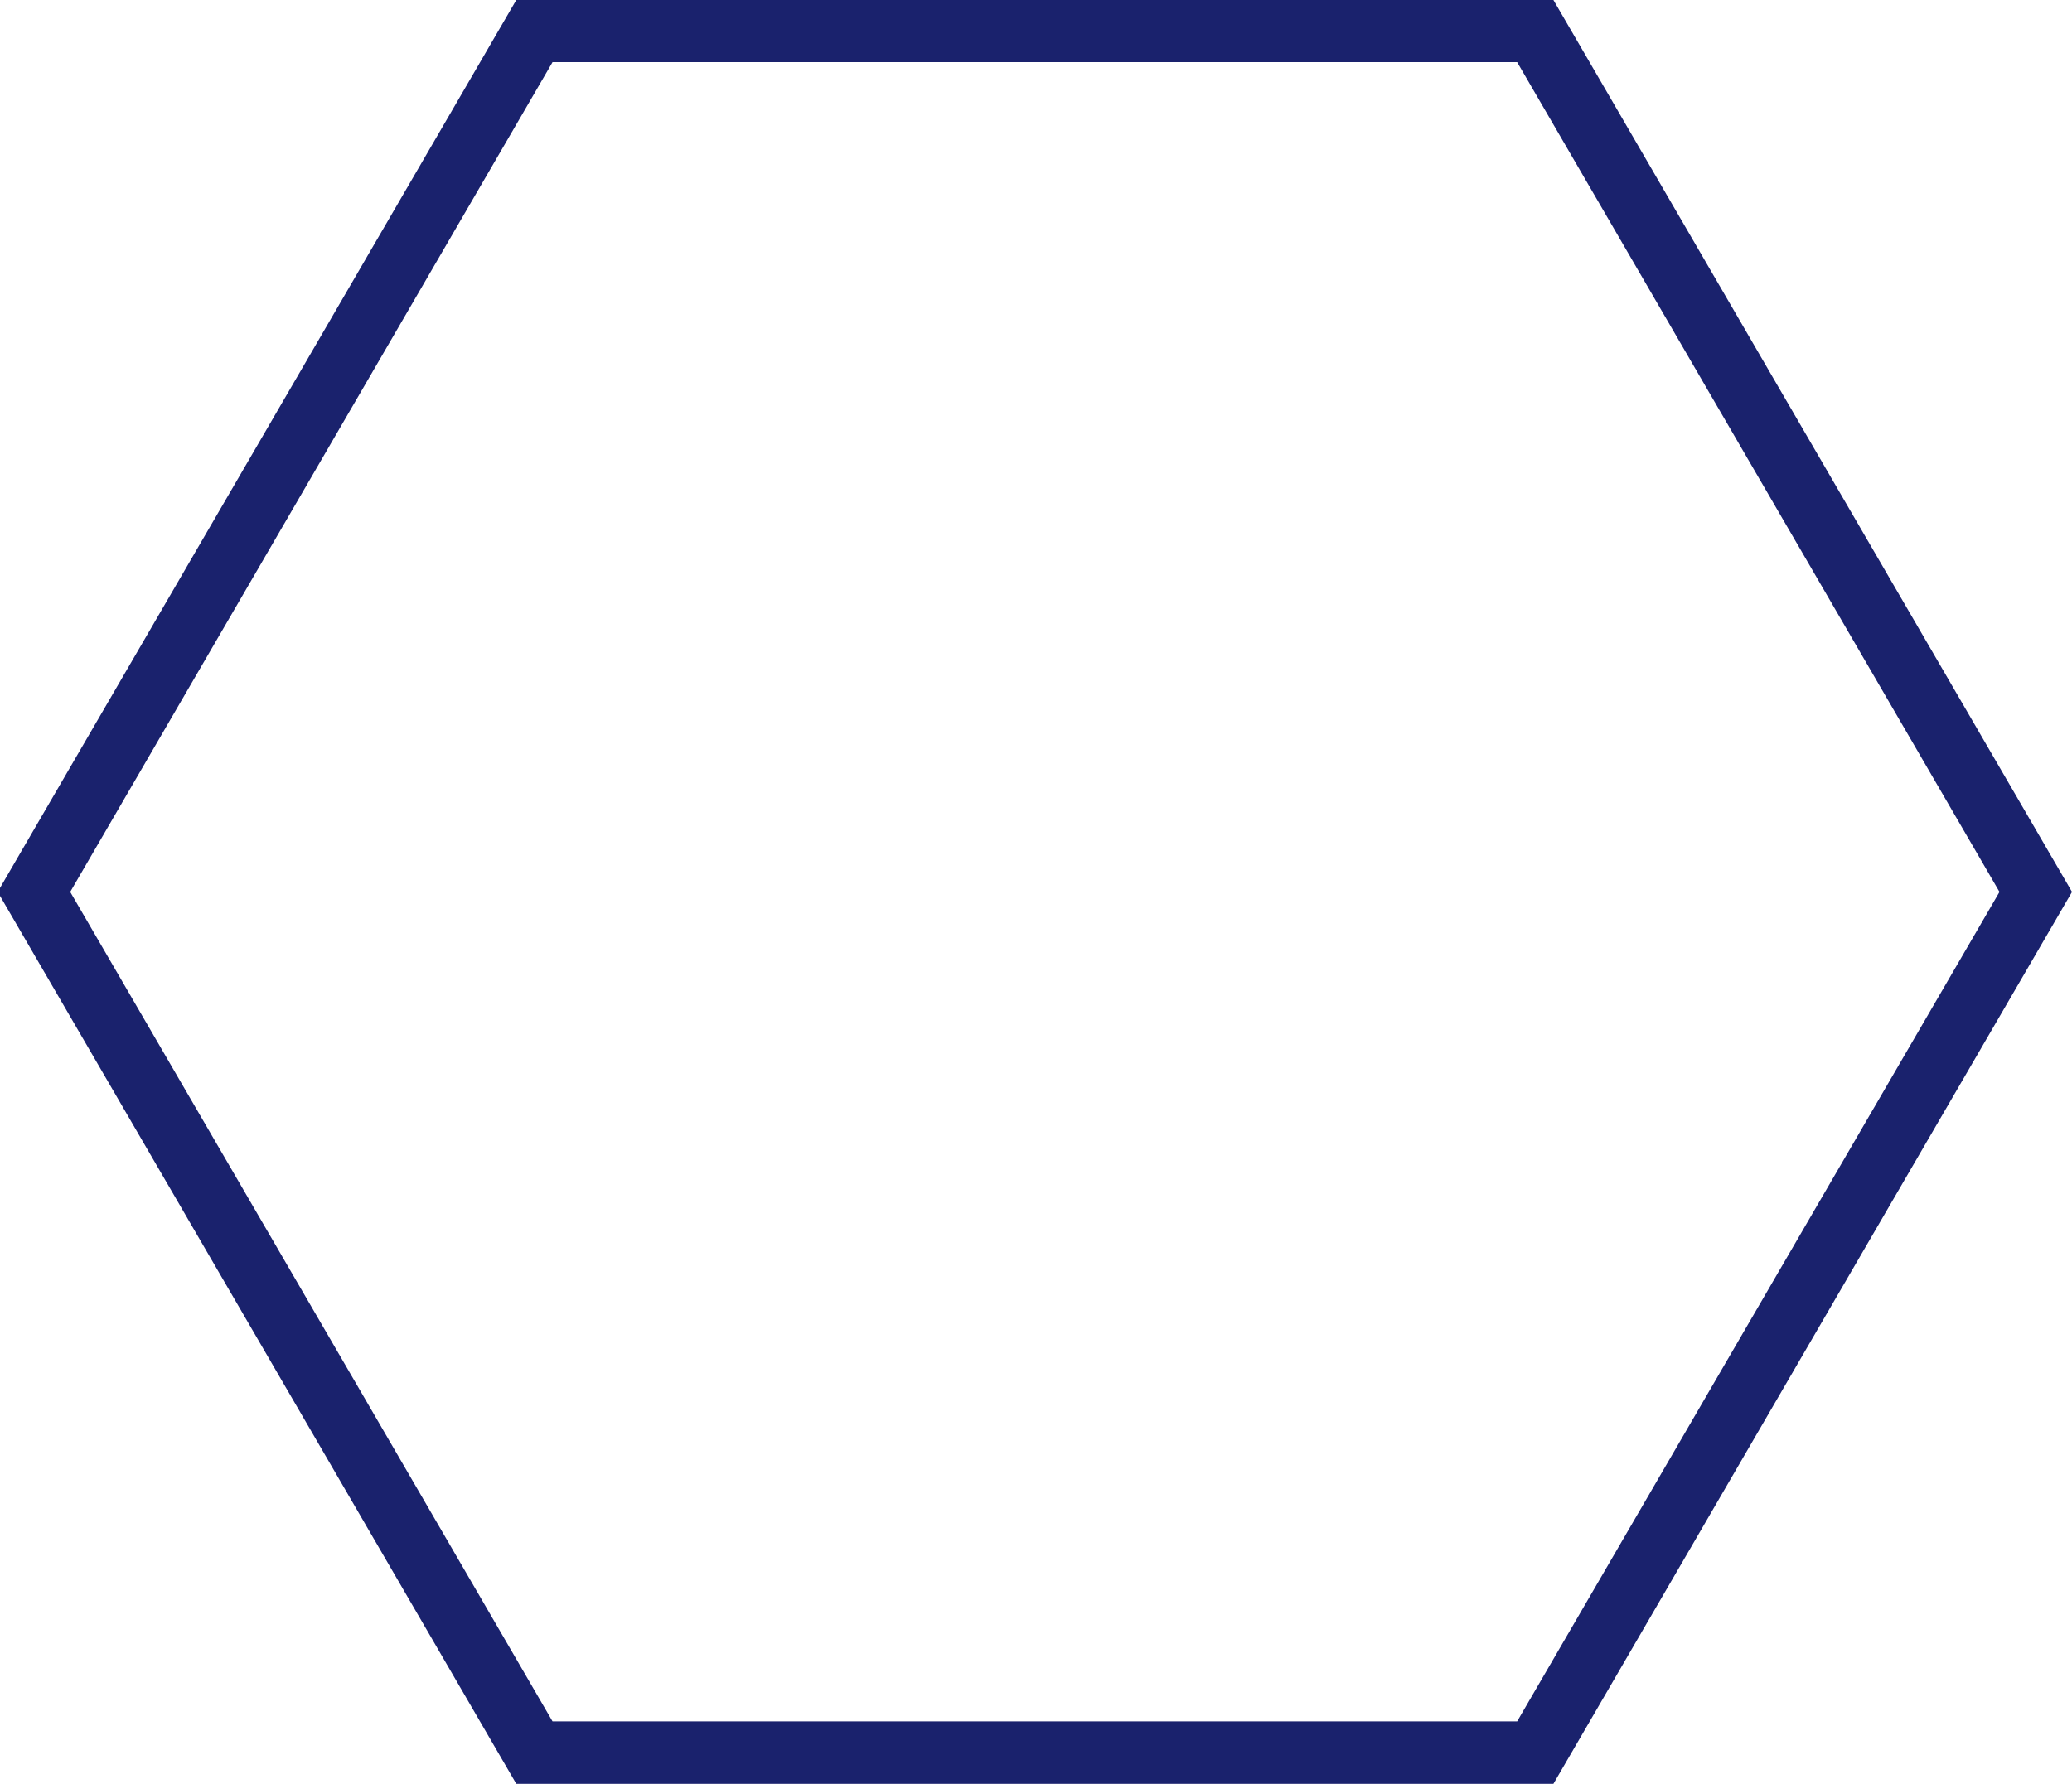 <?xml version="1.0" encoding="utf-8"?>
<!-- Generator: Adobe Illustrator 17.0.0, SVG Export Plug-In . SVG Version: 6.00 Build 0)  -->
<!DOCTYPE svg PUBLIC "-//W3C//DTD SVG 1.1//EN" "http://www.w3.org/Graphics/SVG/1.1/DTD/svg11.dtd">
<svg version="1.1" id="Layer_1" xmlns="http://www.w3.org/2000/svg" xmlns:xlink="http://www.w3.org/1999/xlink" x="0px" y="0px"
	 width="7.2px" height="6.2px" viewBox="0 0 7.2 6.2" enable-background="new 0 0 7.2 6.2" xml:space="preserve">
<g>
	<path fill="#1A226D" d="M5.272,0.216L6.948,3.1L5.272,5.983H1.92L0.244,3.1L1.92,0.216H5.272 M5.398,0H1.794l-1.802,3.1l1.802,3.1
		h3.604L7.2,3.1L5.398,0L5.398,0z"/>
</g>
</svg>
